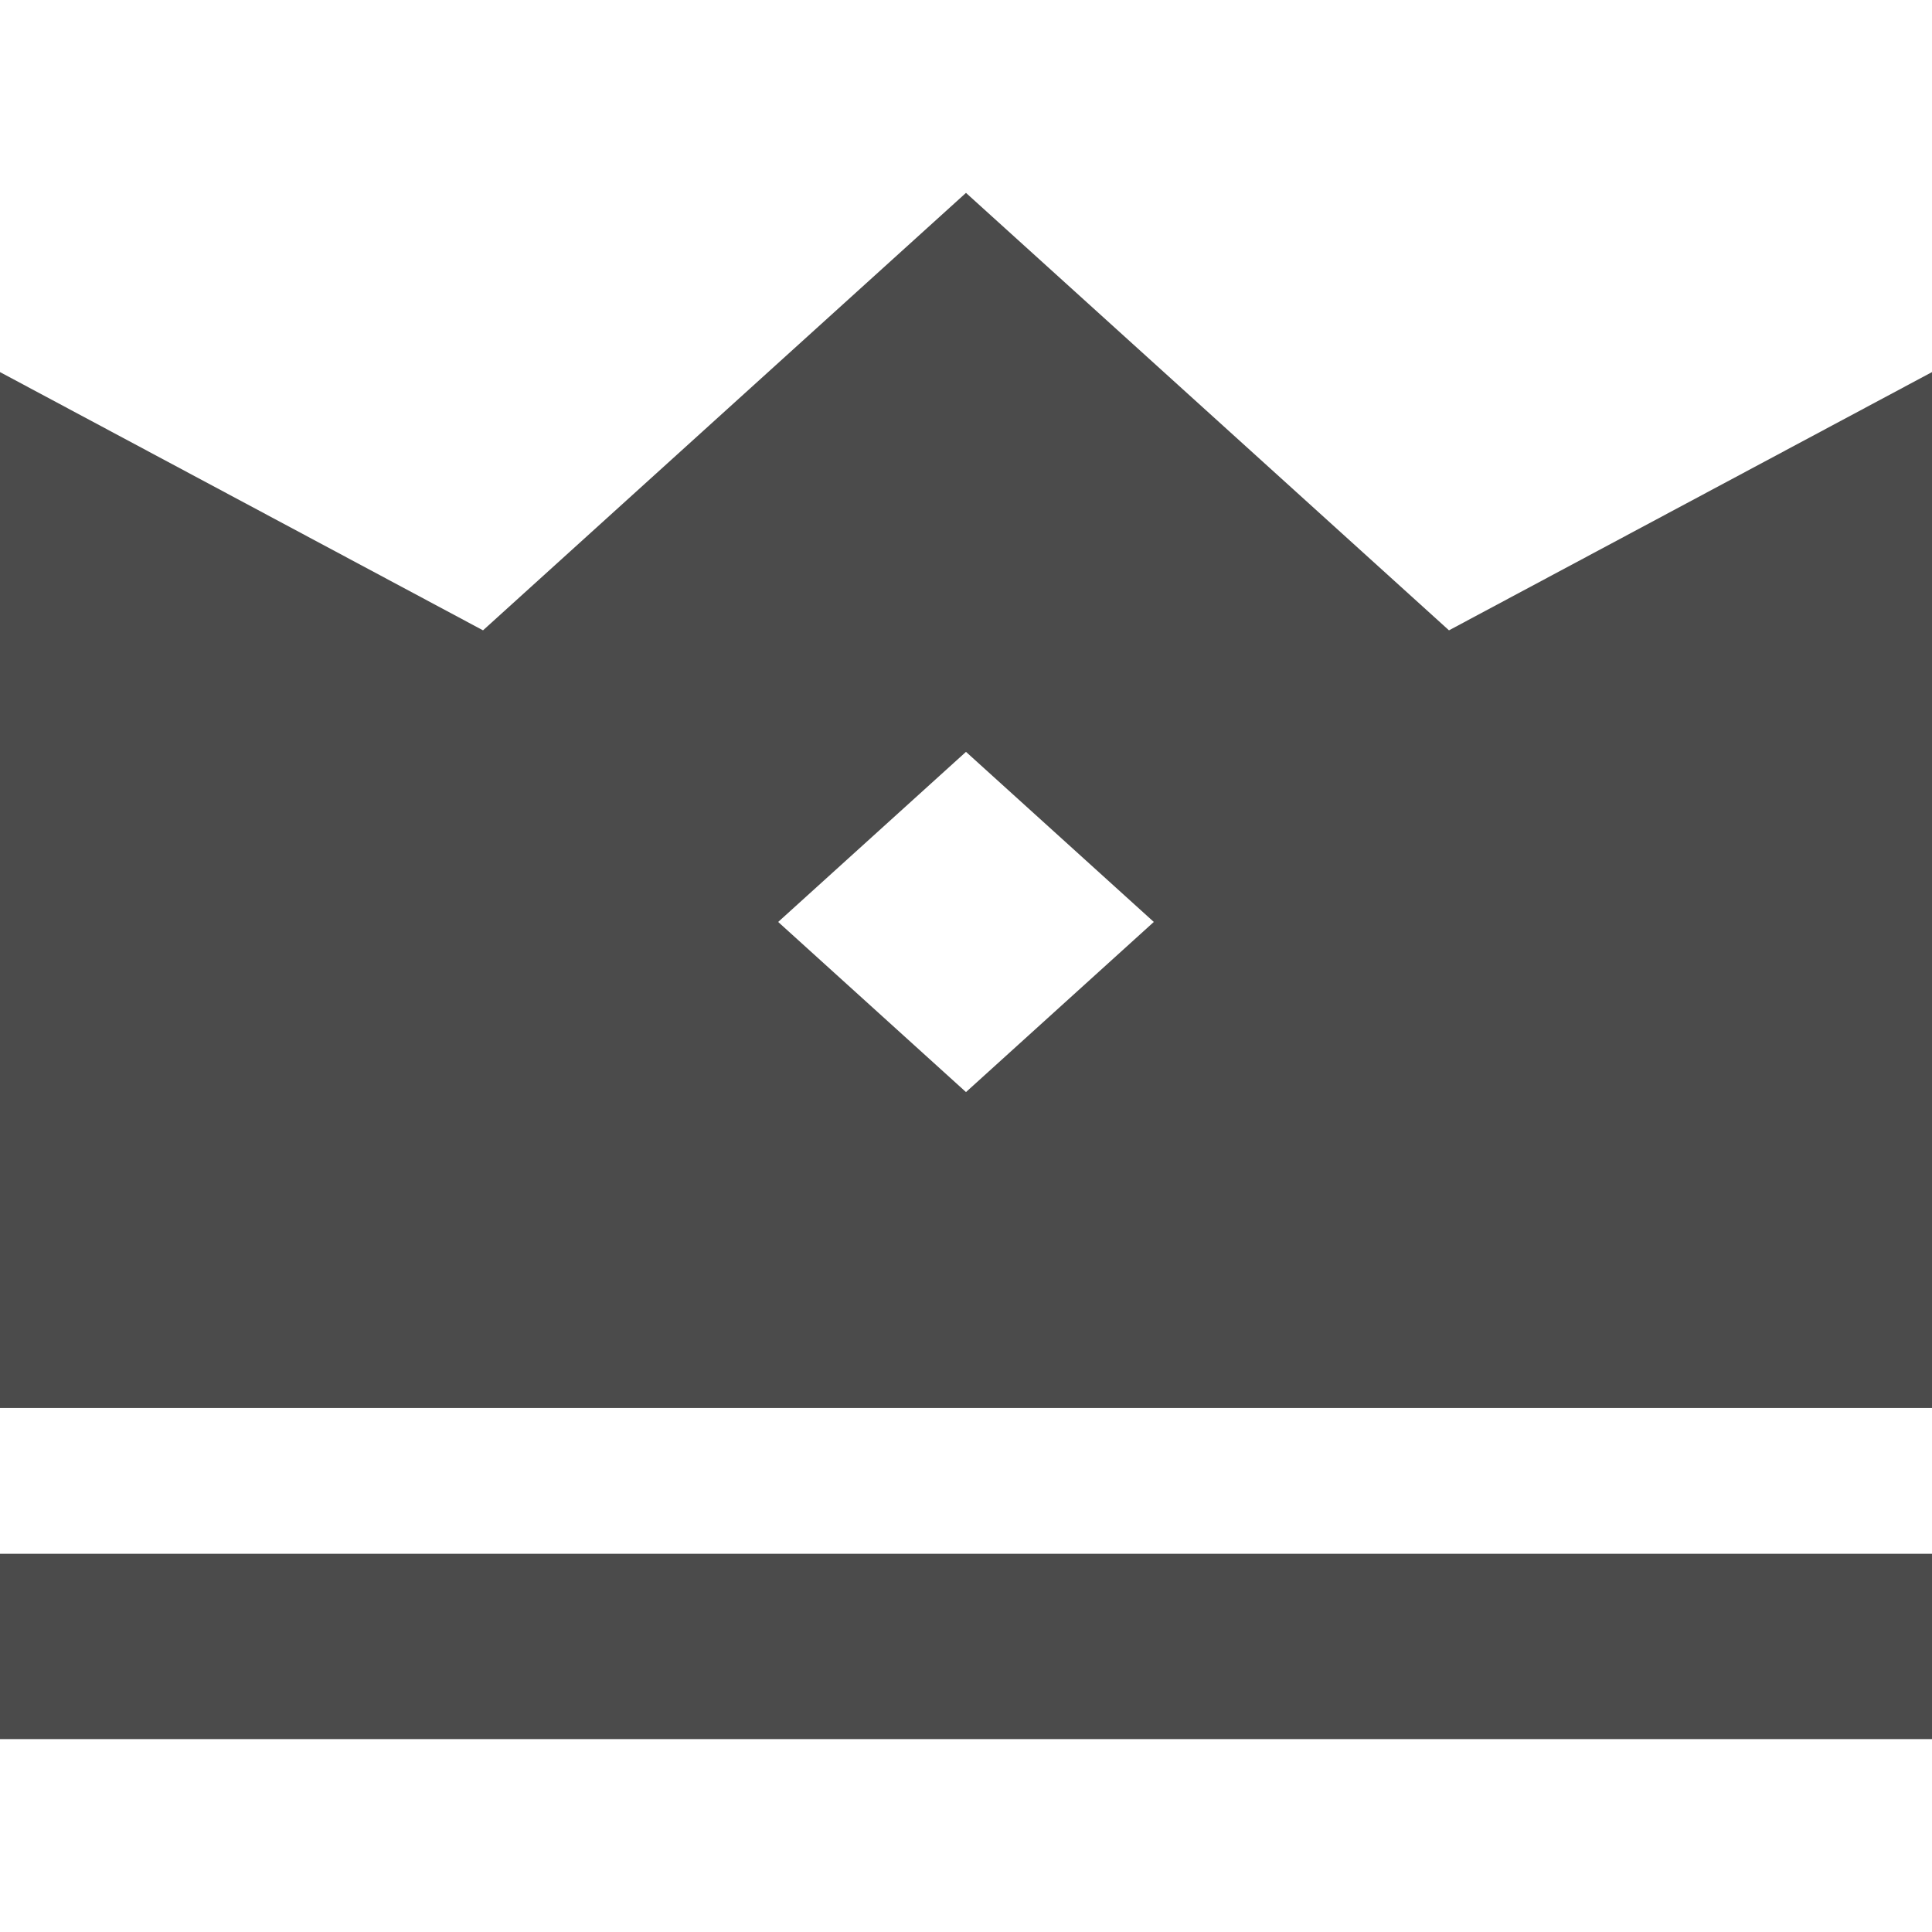 <!--?xml version="1.0" encoding="utf-8"?-->
<!-- Generator: Adobe Illustrator 18.1.1, SVG Export Plug-In . SVG Version: 6.00 Build 0)  -->

<svg version="1.1" id="_x32_" xmlns="http://www.w3.org/2000/svg" xmlns:xlink="http://www.w3.org/1999/xlink" x="0px" y="0px" viewBox="0 0 512 512" style="width: 256px; height: 256px; opacity: 1;" xml:space="preserve">
<style type="text/css">
	.st0{fill:#4B4B4B;}
</style>
<g>
	<path class="st0" d="M383.995,167.044L255.996,51.117l-127.99,115.927L0,98.609v274.524h512V98.609L383.995,167.044z
		 M255.996,289.411l-49.774-45.085l49.774-45.078l49.775,45.078L255.996,289.411z" style="fill: rgb(75, 75, 75);"></path>
	<rect y="411.771" class="st0" width="512" height="49.112" style="fill: rgb(75, 75, 75);"></rect>
</g>
</svg>
